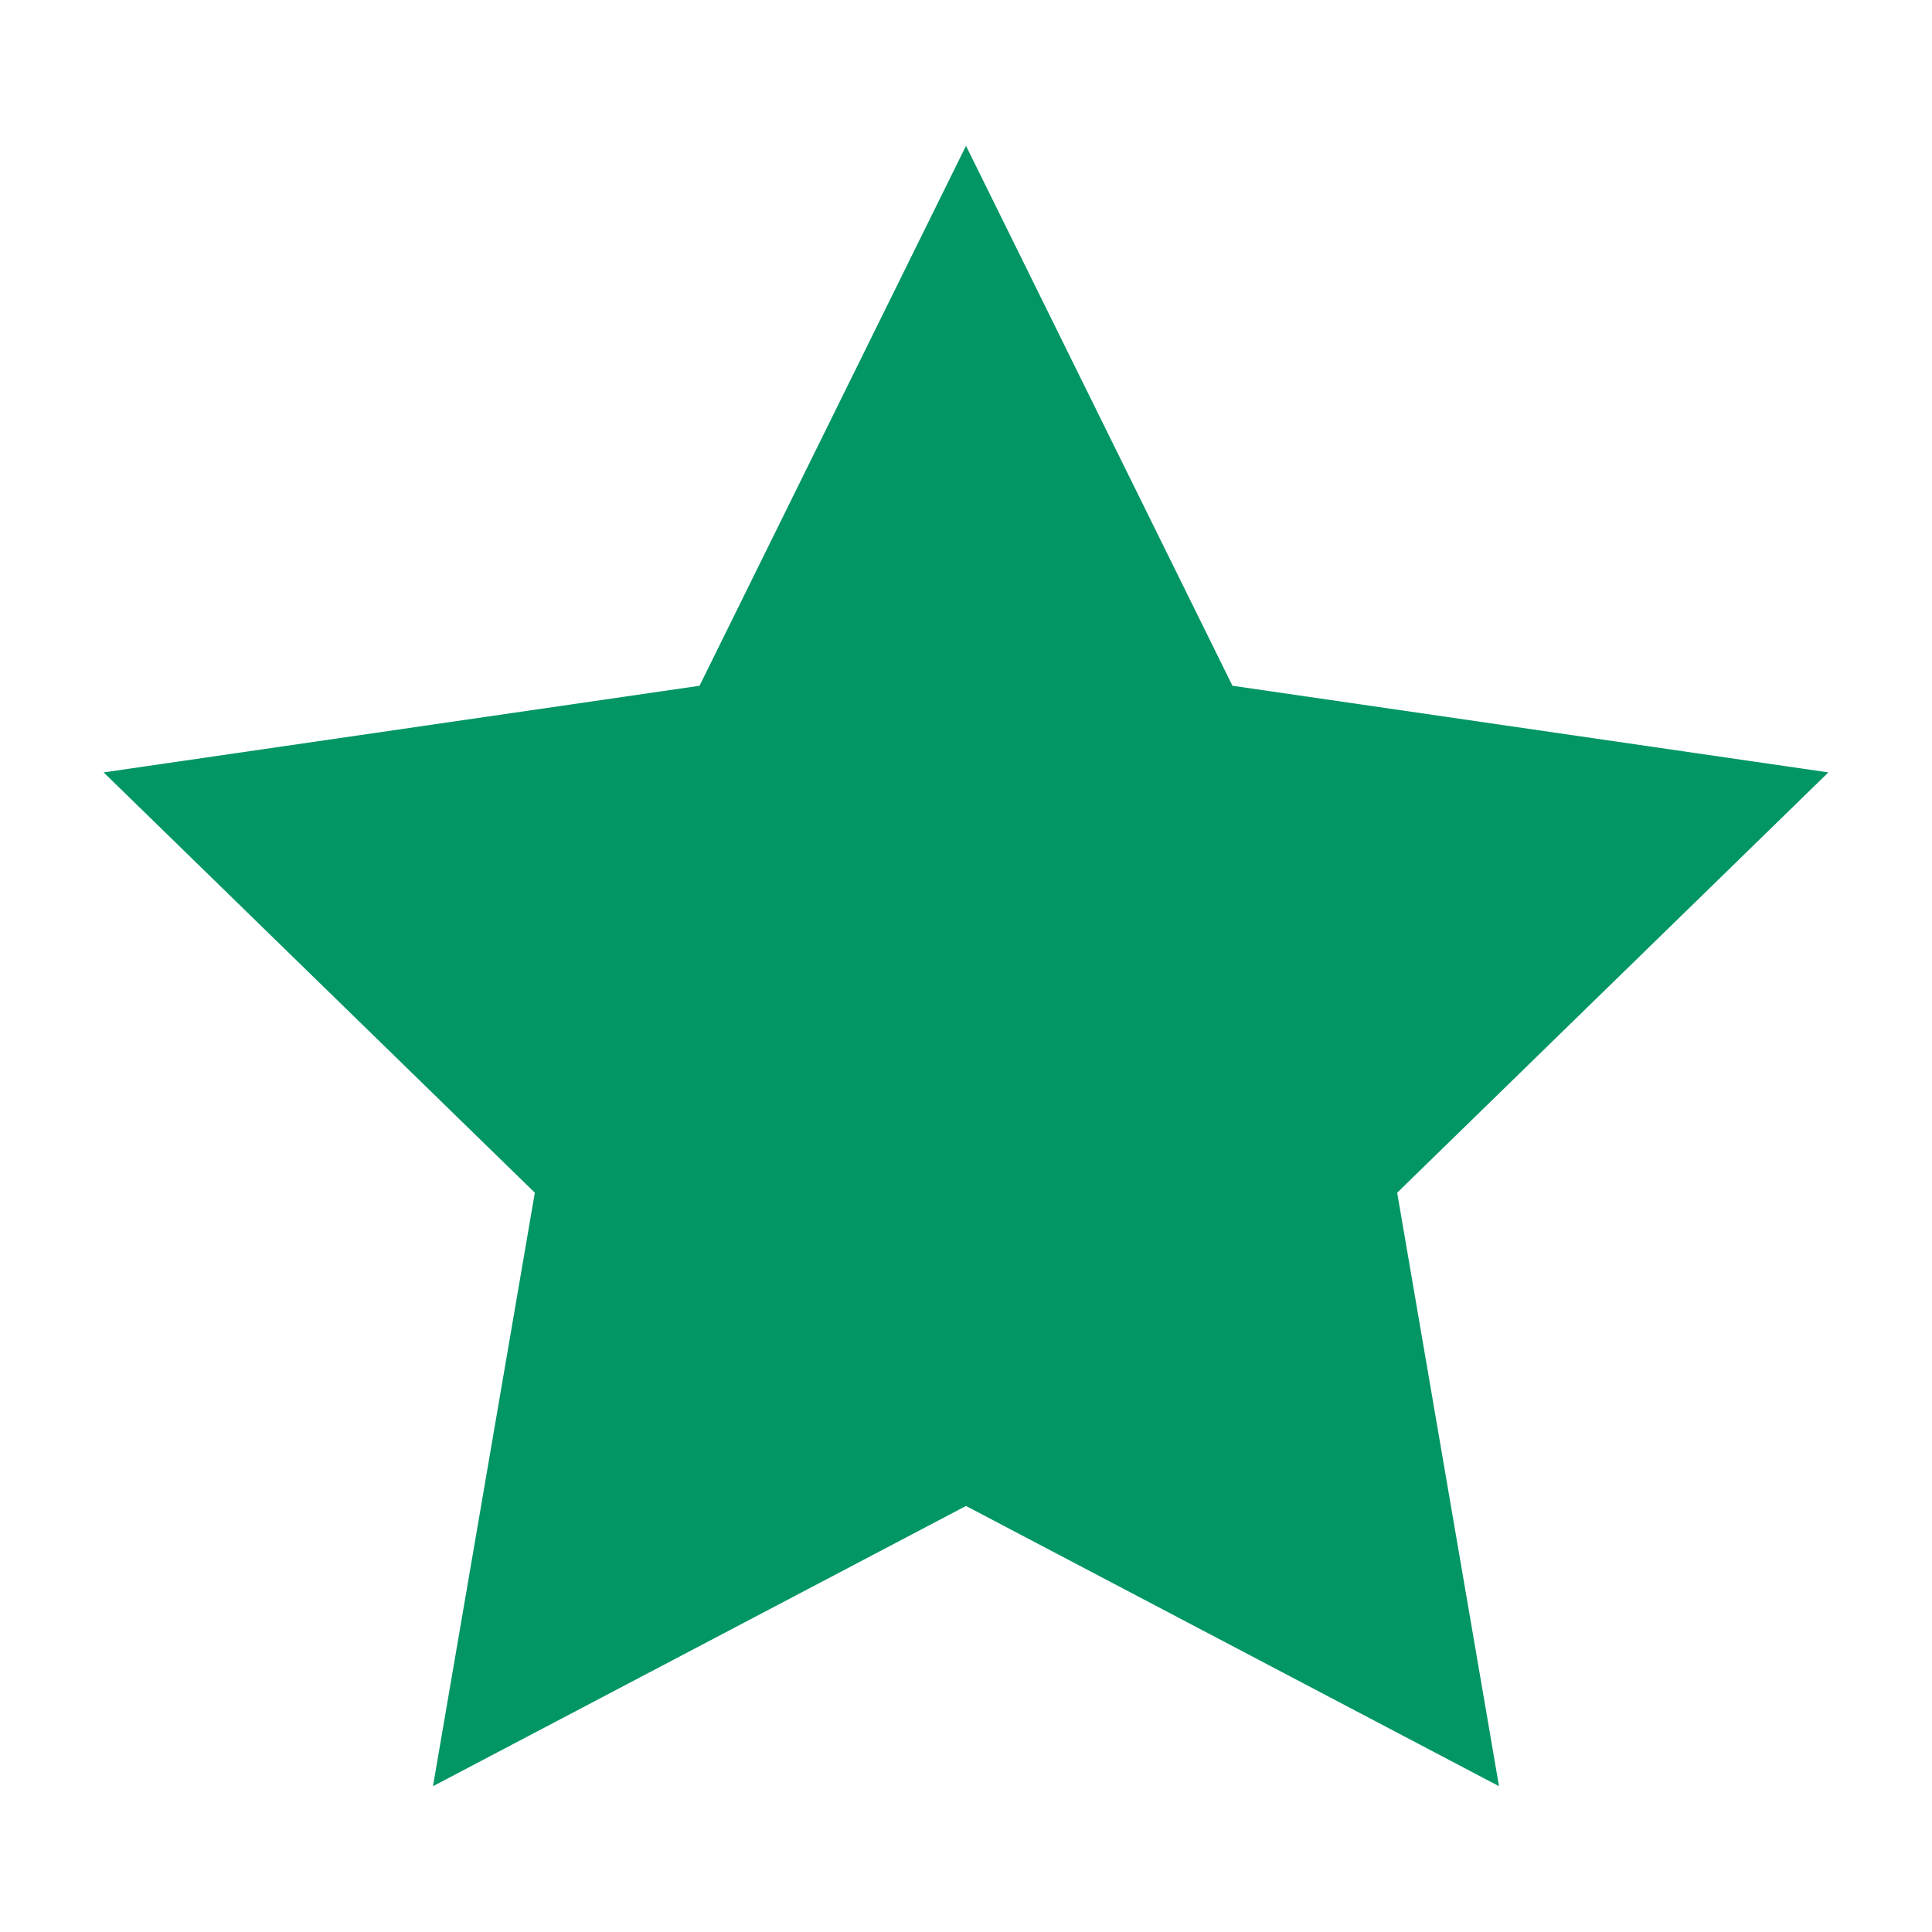 <?xml version="1.0" encoding="utf-8"?>
<!-- Generator: Adobe Illustrator 20.1.0, SVG Export Plug-In . SVG Version: 6.00 Build 0)  -->
<svg version="1.1" xmlns="http://www.w3.org/2000/svg" xmlns:xlink="http://www.w3.org/1999/xlink" x="0px" y="0px"
	 viewBox="0 0 1920 1920" style="enable-background:new 0 0 1920 1920;" xml:space="preserve">
<style type="text/css">
	.st0{display:none;}
	.st1{display:inline;}
	.st2{fill:#202020;}
	.st3{fill:none;stroke:#202020;stroke-width:40;stroke-miterlimit:10;}
	.st4{display:inline;fill:none;stroke:#202020;stroke-width:20;stroke-miterlimit:10;}
	.st5{fill:#019664;}
</style>
<g id="lens" class="st0">
	<g class="st1">
		<path class="st2" d="M698.8,1294.3c0.5,0,1.1,0.1,1.7,0.7l37.1,37.1c0.6,0.6,0.7,1.2,0.7,1.7c0,0.5-0.1,1.1-0.7,1.7l-447.9,447.9
			c-0.6,0.6-1.2,0.7-1.7,0.7c-0.5,0-1.1-0.1-1.7-0.7l-37.1-37.1c-0.6-0.6-0.7-1.2-0.7-1.7c0-0.5,0.1-1.1,0.7-1.7L697.1,1295
			C697.7,1294.4,698.3,1294.3,698.8,1294.3 M698.8,1274.3c-5.7,0-11.5,2.2-15.8,6.5l-447.9,447.9c-8.7,8.7-8.7,23,0,31.7l37.1,37.1
			c4.4,4.4,10.1,6.5,15.8,6.5s11.5-2.2,15.8-6.5l447.9-447.9c8.7-8.7,8.7-23,0-31.7l-37.1-37.1
			C710.3,1276.5,704.5,1274.3,698.8,1274.3L698.8,1274.3z"/>
	</g>
	<g class="st1">
		<line class="st3" x1="837.8" y1="1192.3" x2="731.9" y2="1298.1"/>
	</g>
	<g class="st1">
		<path class="st2" d="M1216,299.2c69.5,0,137,13.6,200.4,40.5c61.3,25.9,116.4,63.1,163.7,110.4c47.3,47.3,84.4,102.4,110.4,163.7
			c26.8,63.5,40.5,130.9,40.5,200.4s-13.6,137-40.5,200.4c-25.9,61.3-63.1,116.4-110.4,163.7c-47.3,47.3-102.4,84.4-163.7,110.4
			c-63.5,26.8-130.9,40.5-200.4,40.5c-69.5,0-137-13.6-200.4-40.5c-61.3-25.9-116.4-63.1-163.7-110.4
			c-47.3-47.3-84.4-102.4-110.4-163.7c-26.8-63.5-40.5-130.9-40.5-200.4s13.6-137,40.5-200.4c25.9-61.3,63.1-116.4,110.4-163.7
			c47.3-47.3,102.4-84.4,163.7-110.4C1079,312.8,1146.5,299.2,1216,299.2 M1216,279.2c-295.4,0-534.9,239.5-534.9,534.9
			S920.6,1349,1216,1349s534.9-239.5,534.9-534.9S1511.4,279.2,1216,279.2L1216,279.2z"/>
	</g>
	<path class="st4" d="M1575,577.3c130.8,130.8,130.8,342.8,0,473.6"/>
</g>
<g id="Layer_2">
	<polygon class="st5" points="960,144.9 1224.8,681.5 1817,767.6 1388.5,1185.3 1489.7,1775.1 960,1496.6 430.3,1775.1 
		531.5,1185.3 103,767.6 695.2,681.5 	"/>
</g>
</svg>
